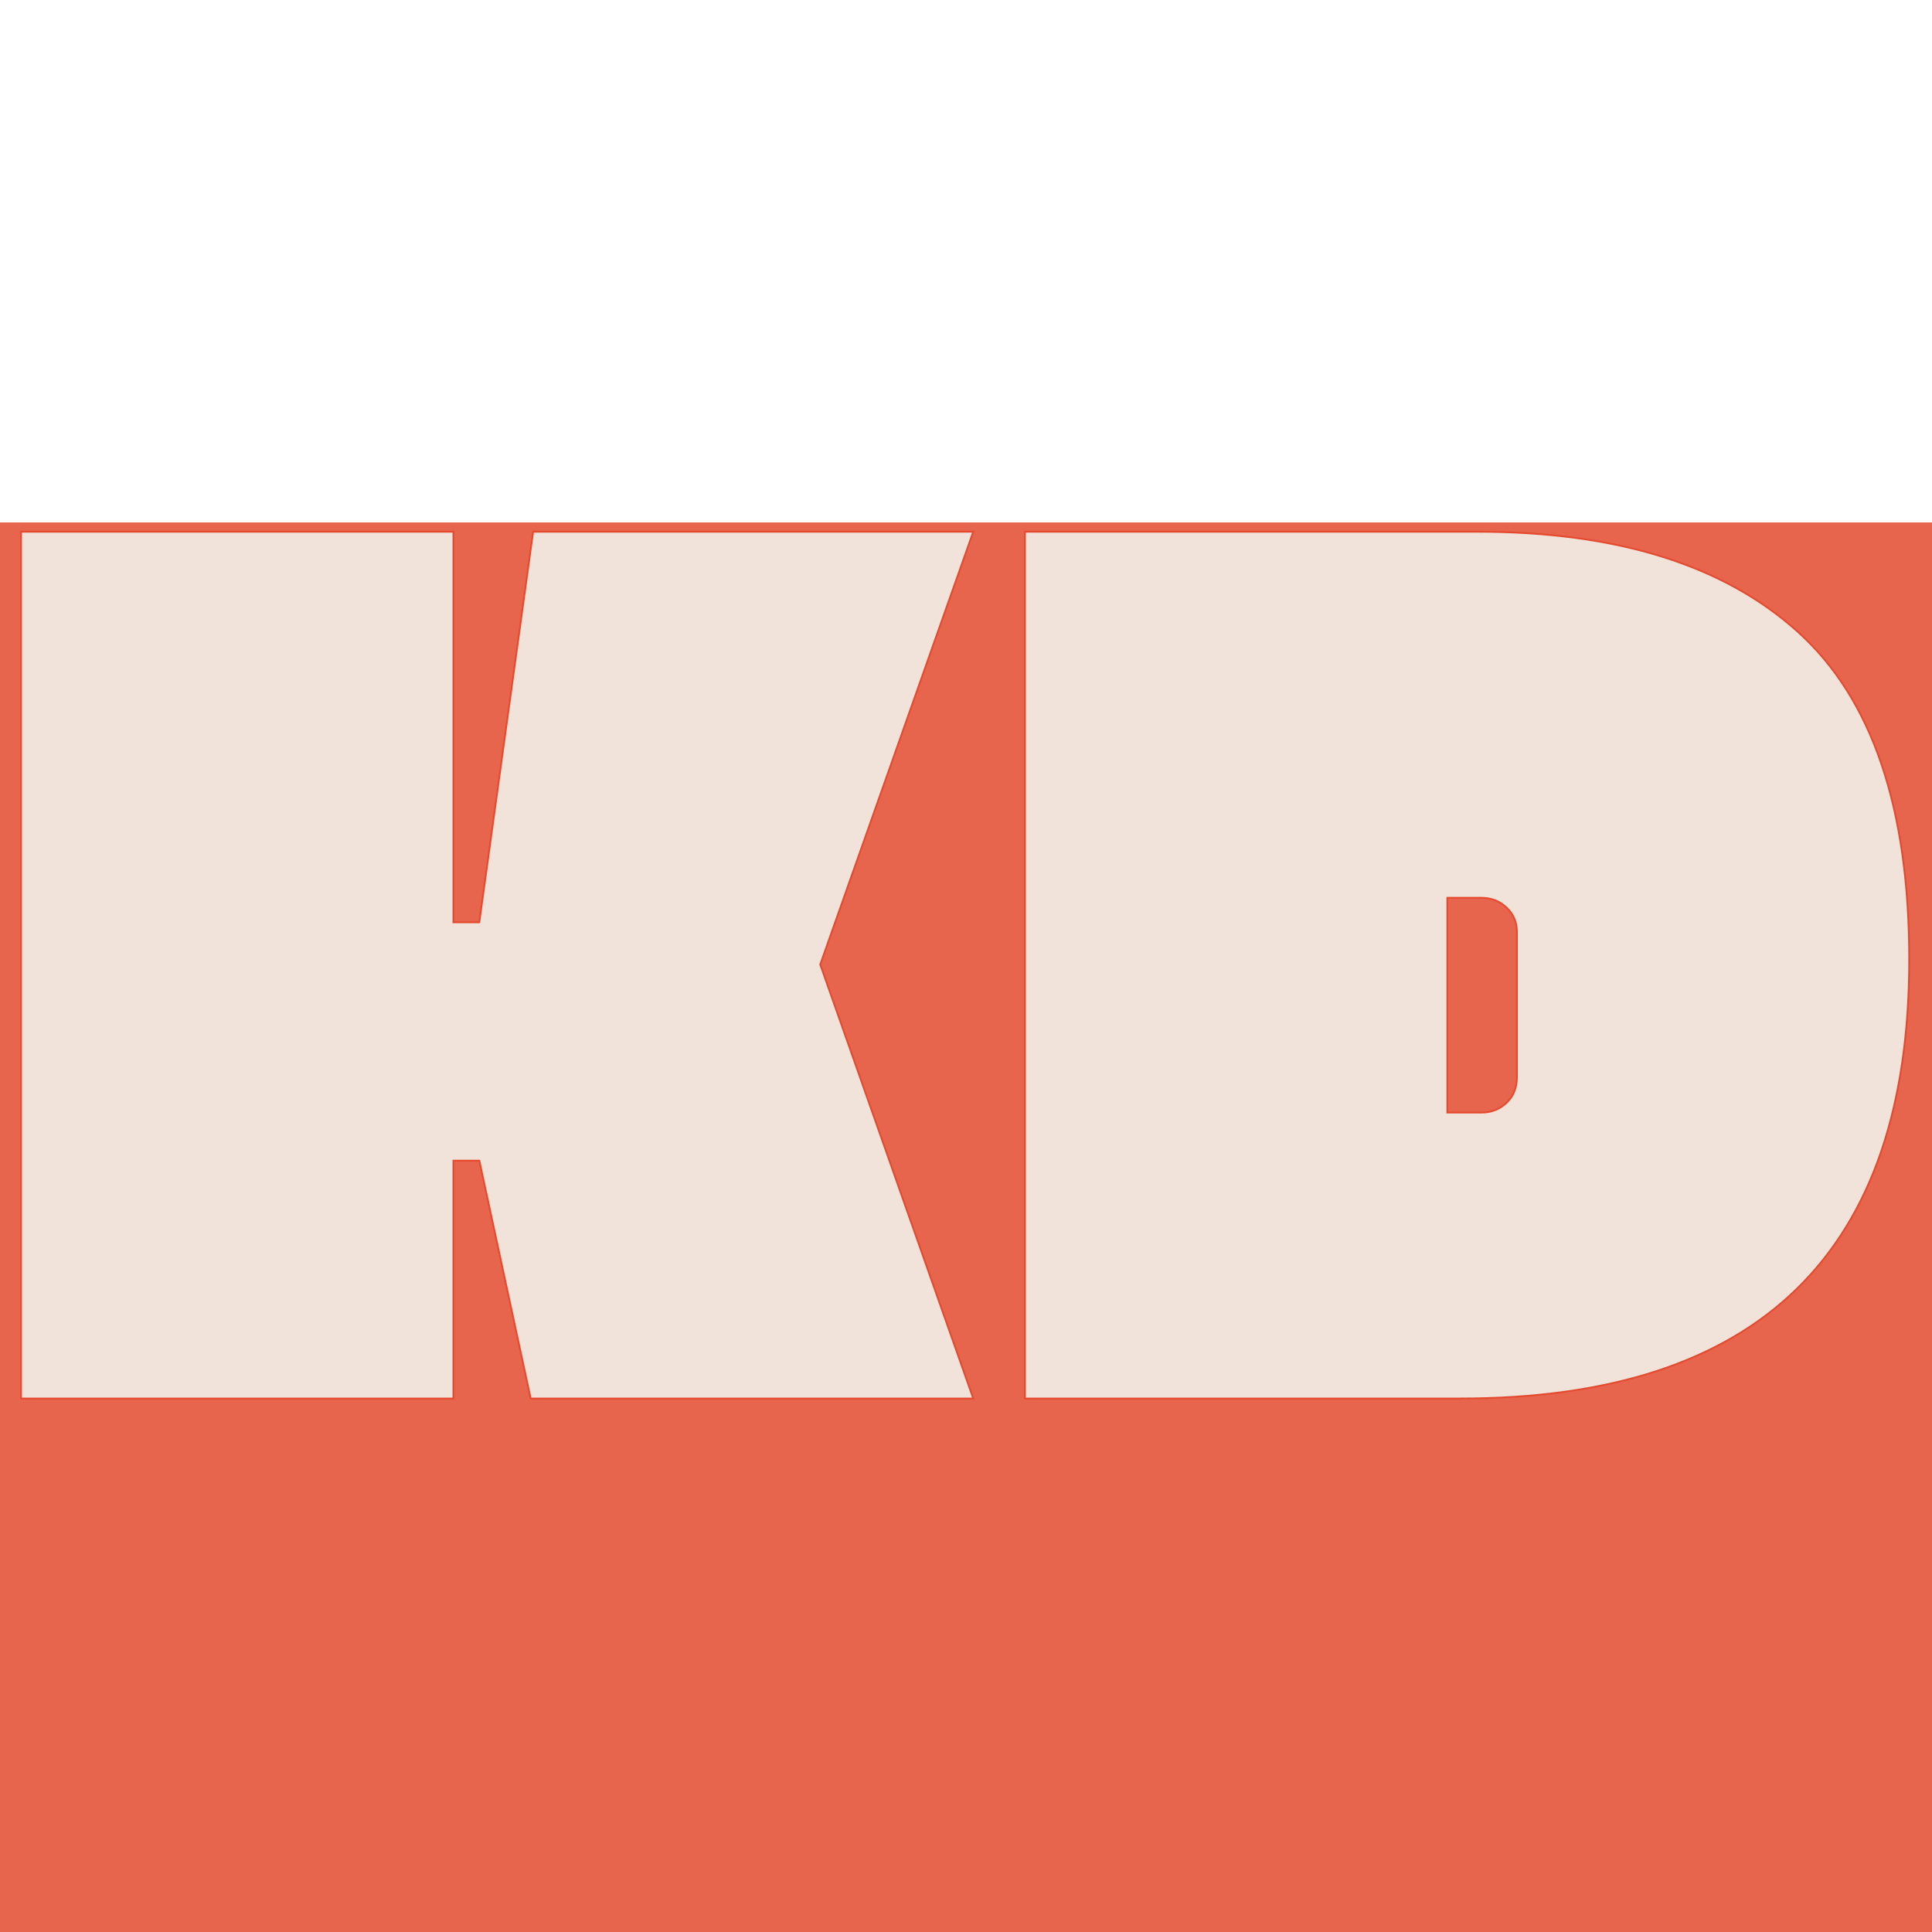 <svg xmlns="http://www.w3.org/2000/svg" version="1.1" width="1500" height="1500" viewBox="0 0 551 253">
  <rect width="100%" height="100%" fill="#e7644d"></rect>
  <path fill="none" stroke="#e64a2e" d="M136.91 181.765h-7.85v67.83H6.25V2.905h122.81v111.39h7.85l15.35-111.39h124.95l-43.55 123.17 43.55 123.52H151.55zm155.65 67.83V2.905h128.88q59.62 0 91.21 28.56 31.6 28.56 31.6 93.18 0 124.95-127.81 124.95zm129.95-142.8h-9.99v61.76h9.99q4.29 0 7.32-2.85 3.04-2.86 3.04-7.5v-41.41q0-4.29-3.04-7.14-3.03-2.86-7.32-2.86z"></path>
  <path fill="#f1e3d9" d="M136.91 181.765h-7.85v67.83H6.25V2.905h122.81v111.39h7.85l15.35-111.39h124.95l-43.55 123.17 43.55 123.52H151.55z"></path>
  <path fill="#f1e3d9" d="M292.56 249.595V2.905h128.88q59.62 0 91.21 28.56 31.6 28.56 31.6 93.18 0 124.95-127.81 124.95zm129.95-142.8h-9.99v61.76h9.99q4.29 0 7.32-2.85 3.04-2.86 3.04-7.5v-41.41q0-4.29-3.04-7.14-3.03-2.86-7.32-2.86"></path>
</svg>
